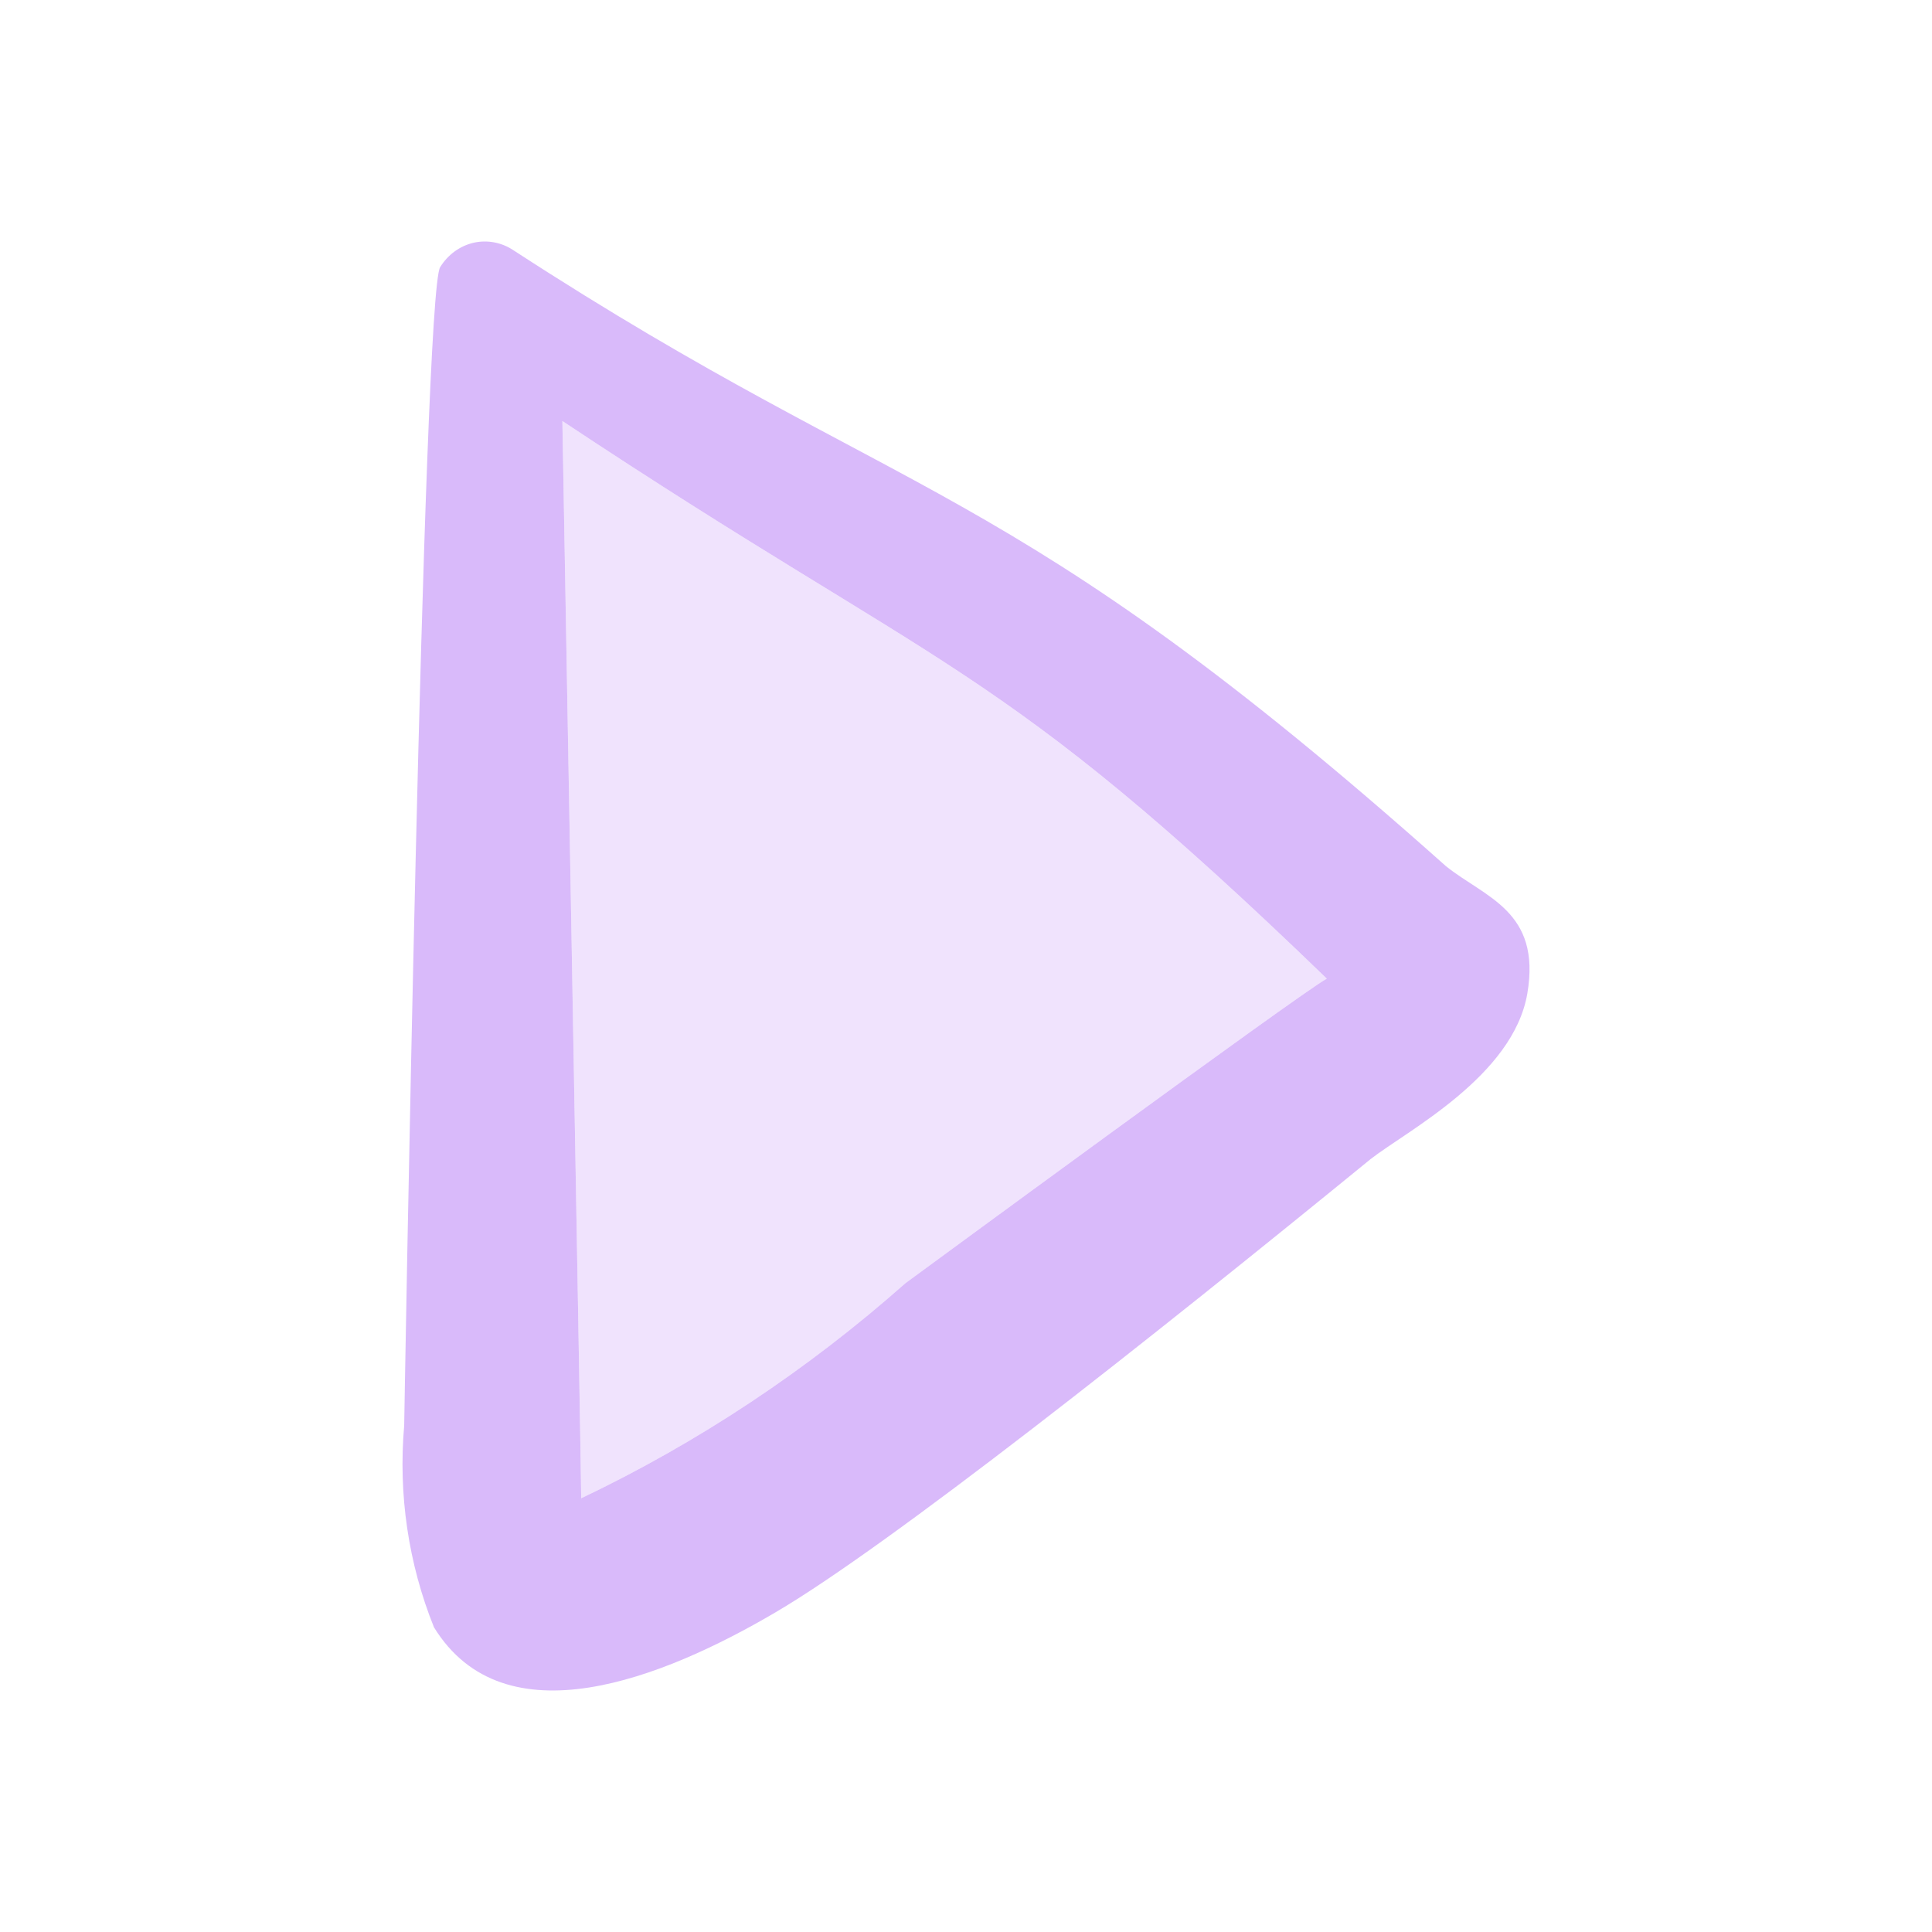 <svg width="24" height="24" viewBox="0 0 24 24" fill="none" xmlns="http://www.w3.org/2000/svg">
<path d="M17.961 10.759C12.473 5.867 11.286 6.299 6.383 3.112C6.236 3.012 6.057 2.977 5.885 3.015C5.714 3.054 5.564 3.163 5.468 3.318C5.254 3.647 5.021 17.708 5.021 17.708C4.946 18.563 5.073 19.425 5.391 20.215C6.266 21.634 8.231 20.853 9.632 20.03C11.034 19.208 14.283 16.639 17.027 14.398C17.474 14.049 18.797 13.37 18.973 12.342C19.148 11.315 18.447 11.15 17.961 10.759ZM11.248 15.94C10.027 17.021 8.672 17.92 7.22 18.612C7.22 18.304 6.986 5.312 6.986 5.23C11.753 8.395 12.357 8.169 16.482 12.157C16.171 12.322 11.248 15.94 11.248 15.94Z" fill="#D9BAFA"/>
<path d="M11.248 15.94C10.027 17.021 8.672 17.92 7.22 18.612C7.22 18.304 6.986 5.312 6.986 5.23C11.753 8.395 12.357 8.169 16.482 12.157C16.171 12.322 11.248 15.94 11.248 15.94Z" fill="#D9BAFA" fill-opacity="0.4"/>
</svg>
